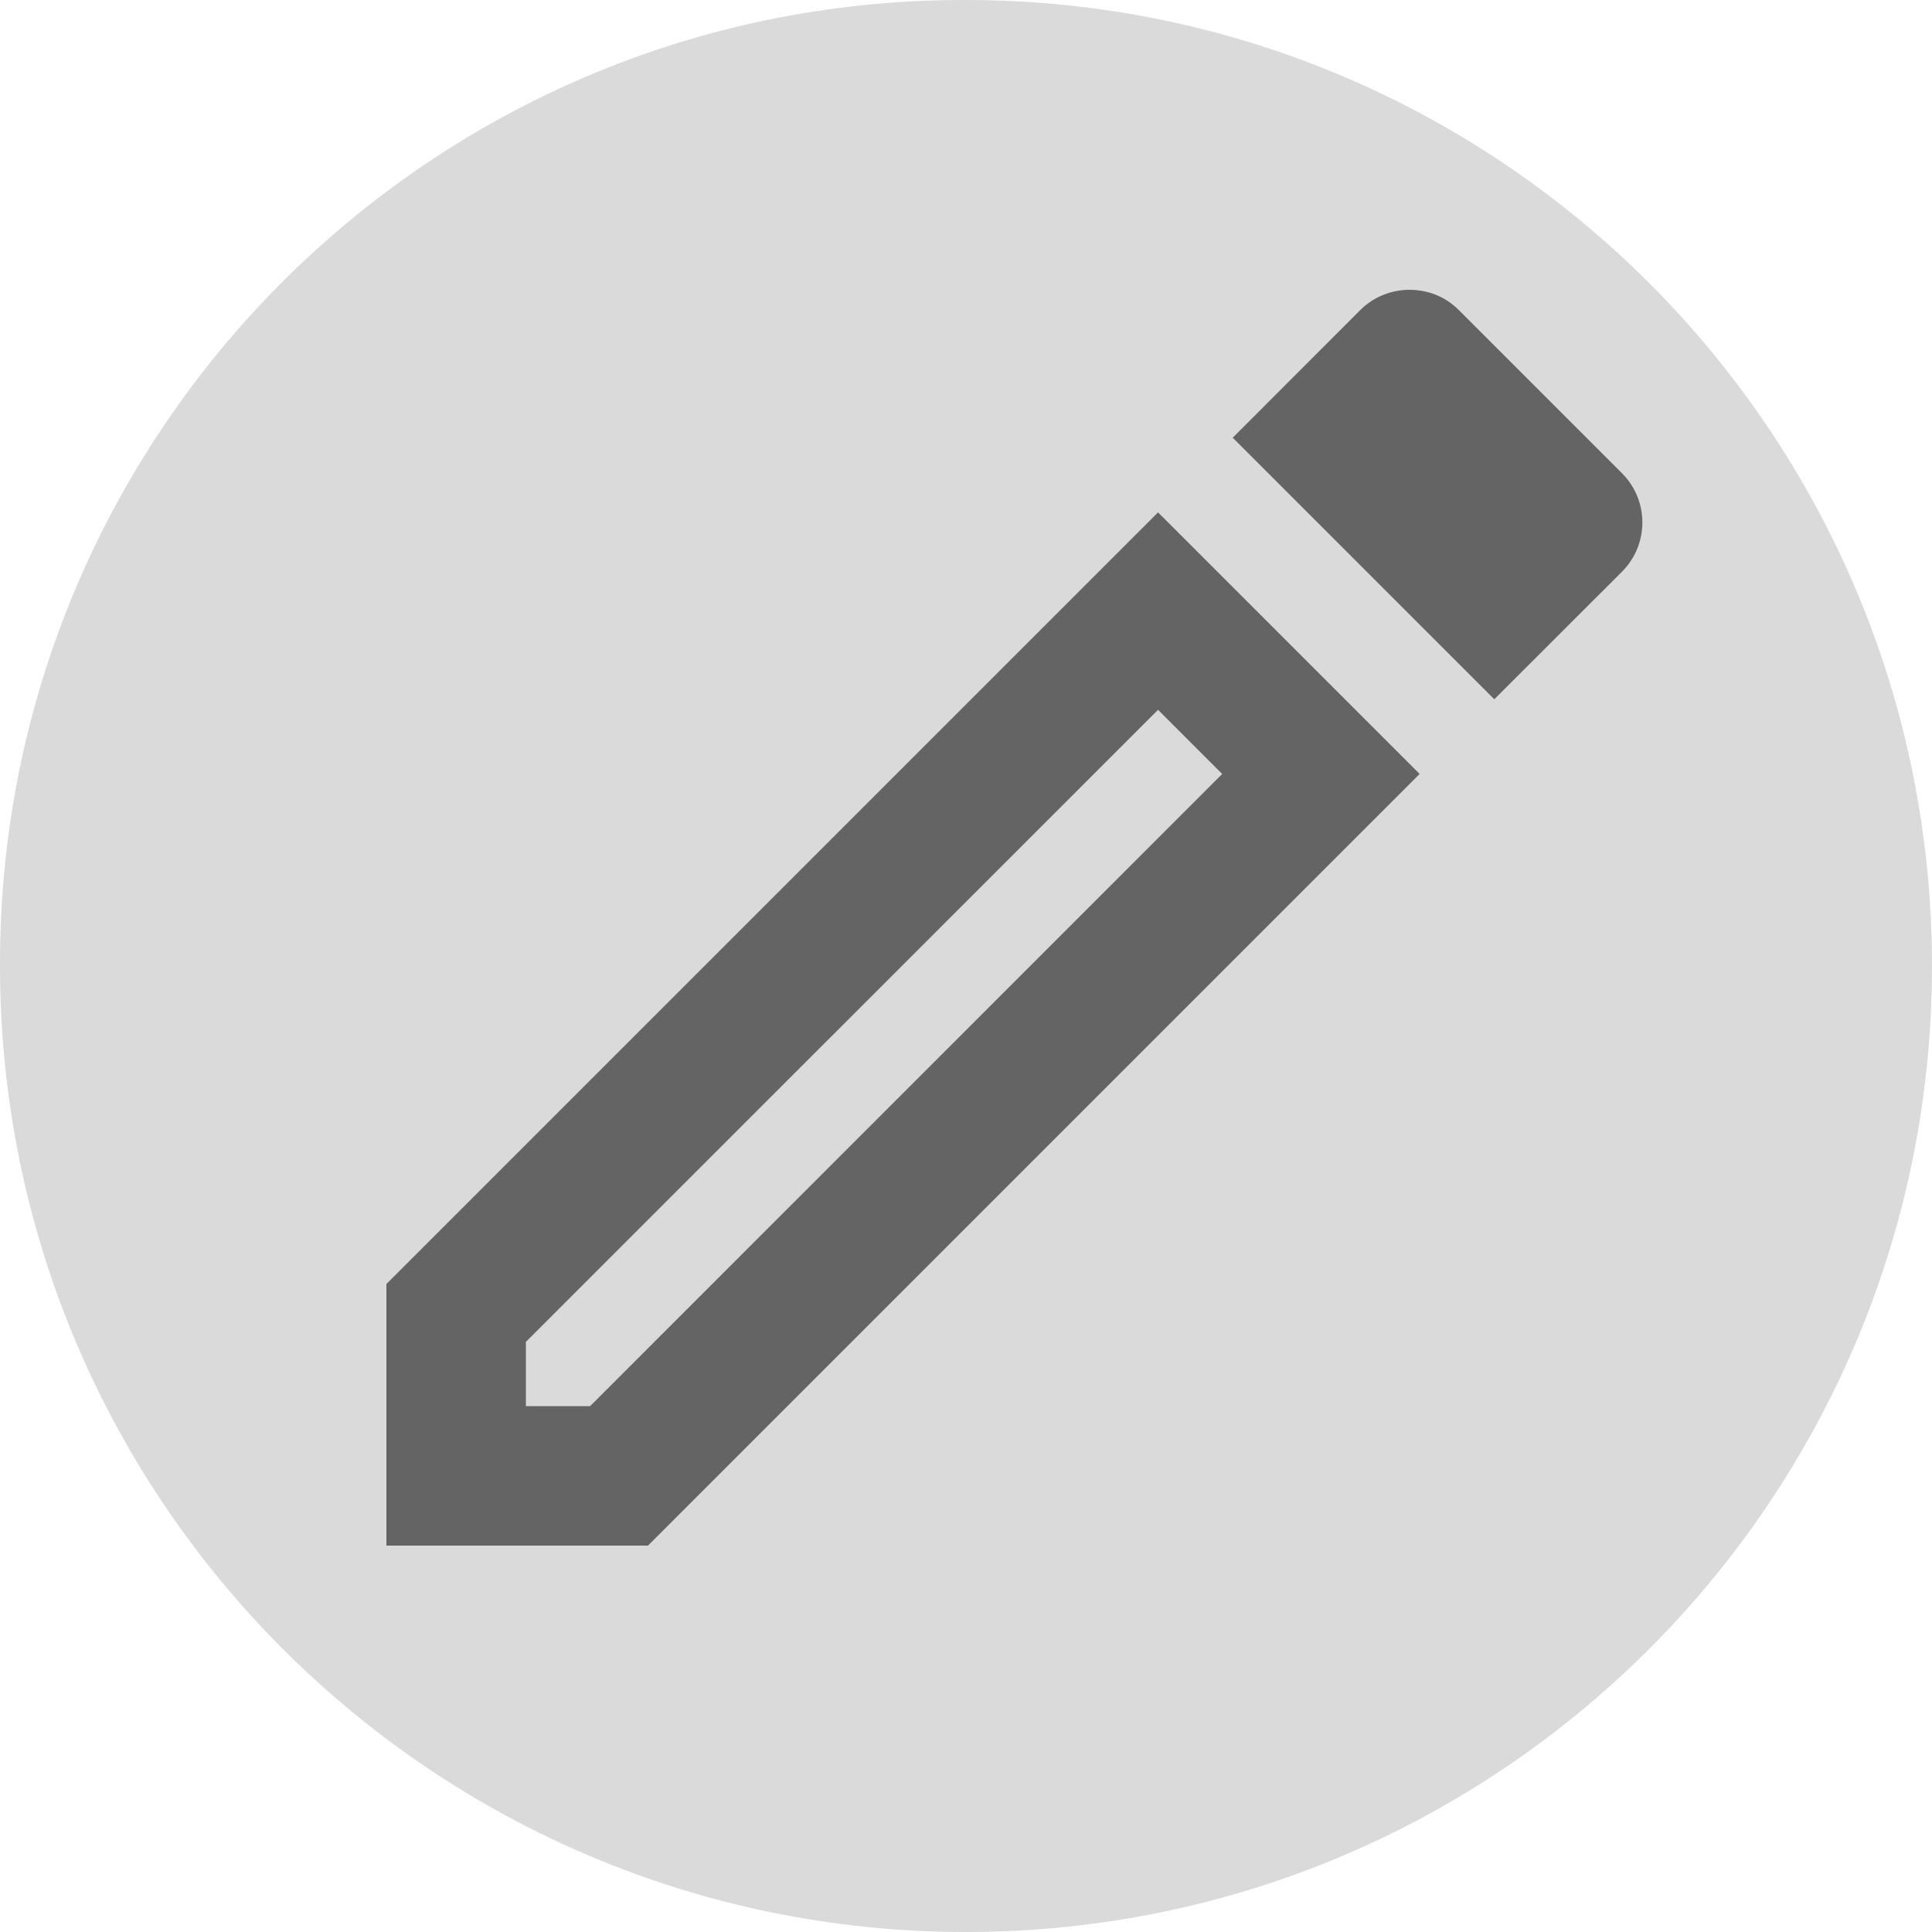 <svg width="20" height="20" viewBox="0 0 20 20" fill="none" xmlns="http://www.w3.org/2000/svg">
<path d="M10 4.07825e-05C15.523 4.07825e-05 20 4.477 20 10C20 15.523 15.523 20 10 20C4.477 20 4.14787e-05 15.523 4.14787e-05 10C-0.016 4.493 4.436 0.016 9.943 4.07825e-05C9.962 -1.35942e-05 9.981 -1.35942e-05 10 4.07825e-05Z" fill="#DADADA"/>
<path fill-rule="evenodd" clip-rule="evenodd" d="M14.588 3C14.407 3 14.219 3.072 14.082 3.209L12.761 4.531L15.469 7.239L16.791 5.918C17.072 5.636 17.072 5.181 16.791 4.899L15.101 3.209C14.956 3.065 14.776 3 14.588 3ZM11.988 7.348L12.652 8.012L6.109 14.556H5.444V13.891L11.988 7.348ZM4 13.292L11.988 5.304L14.696 8.012L6.708 16H4V13.292Z" fill="black" fill-opacity="0.54"/>
</svg>
